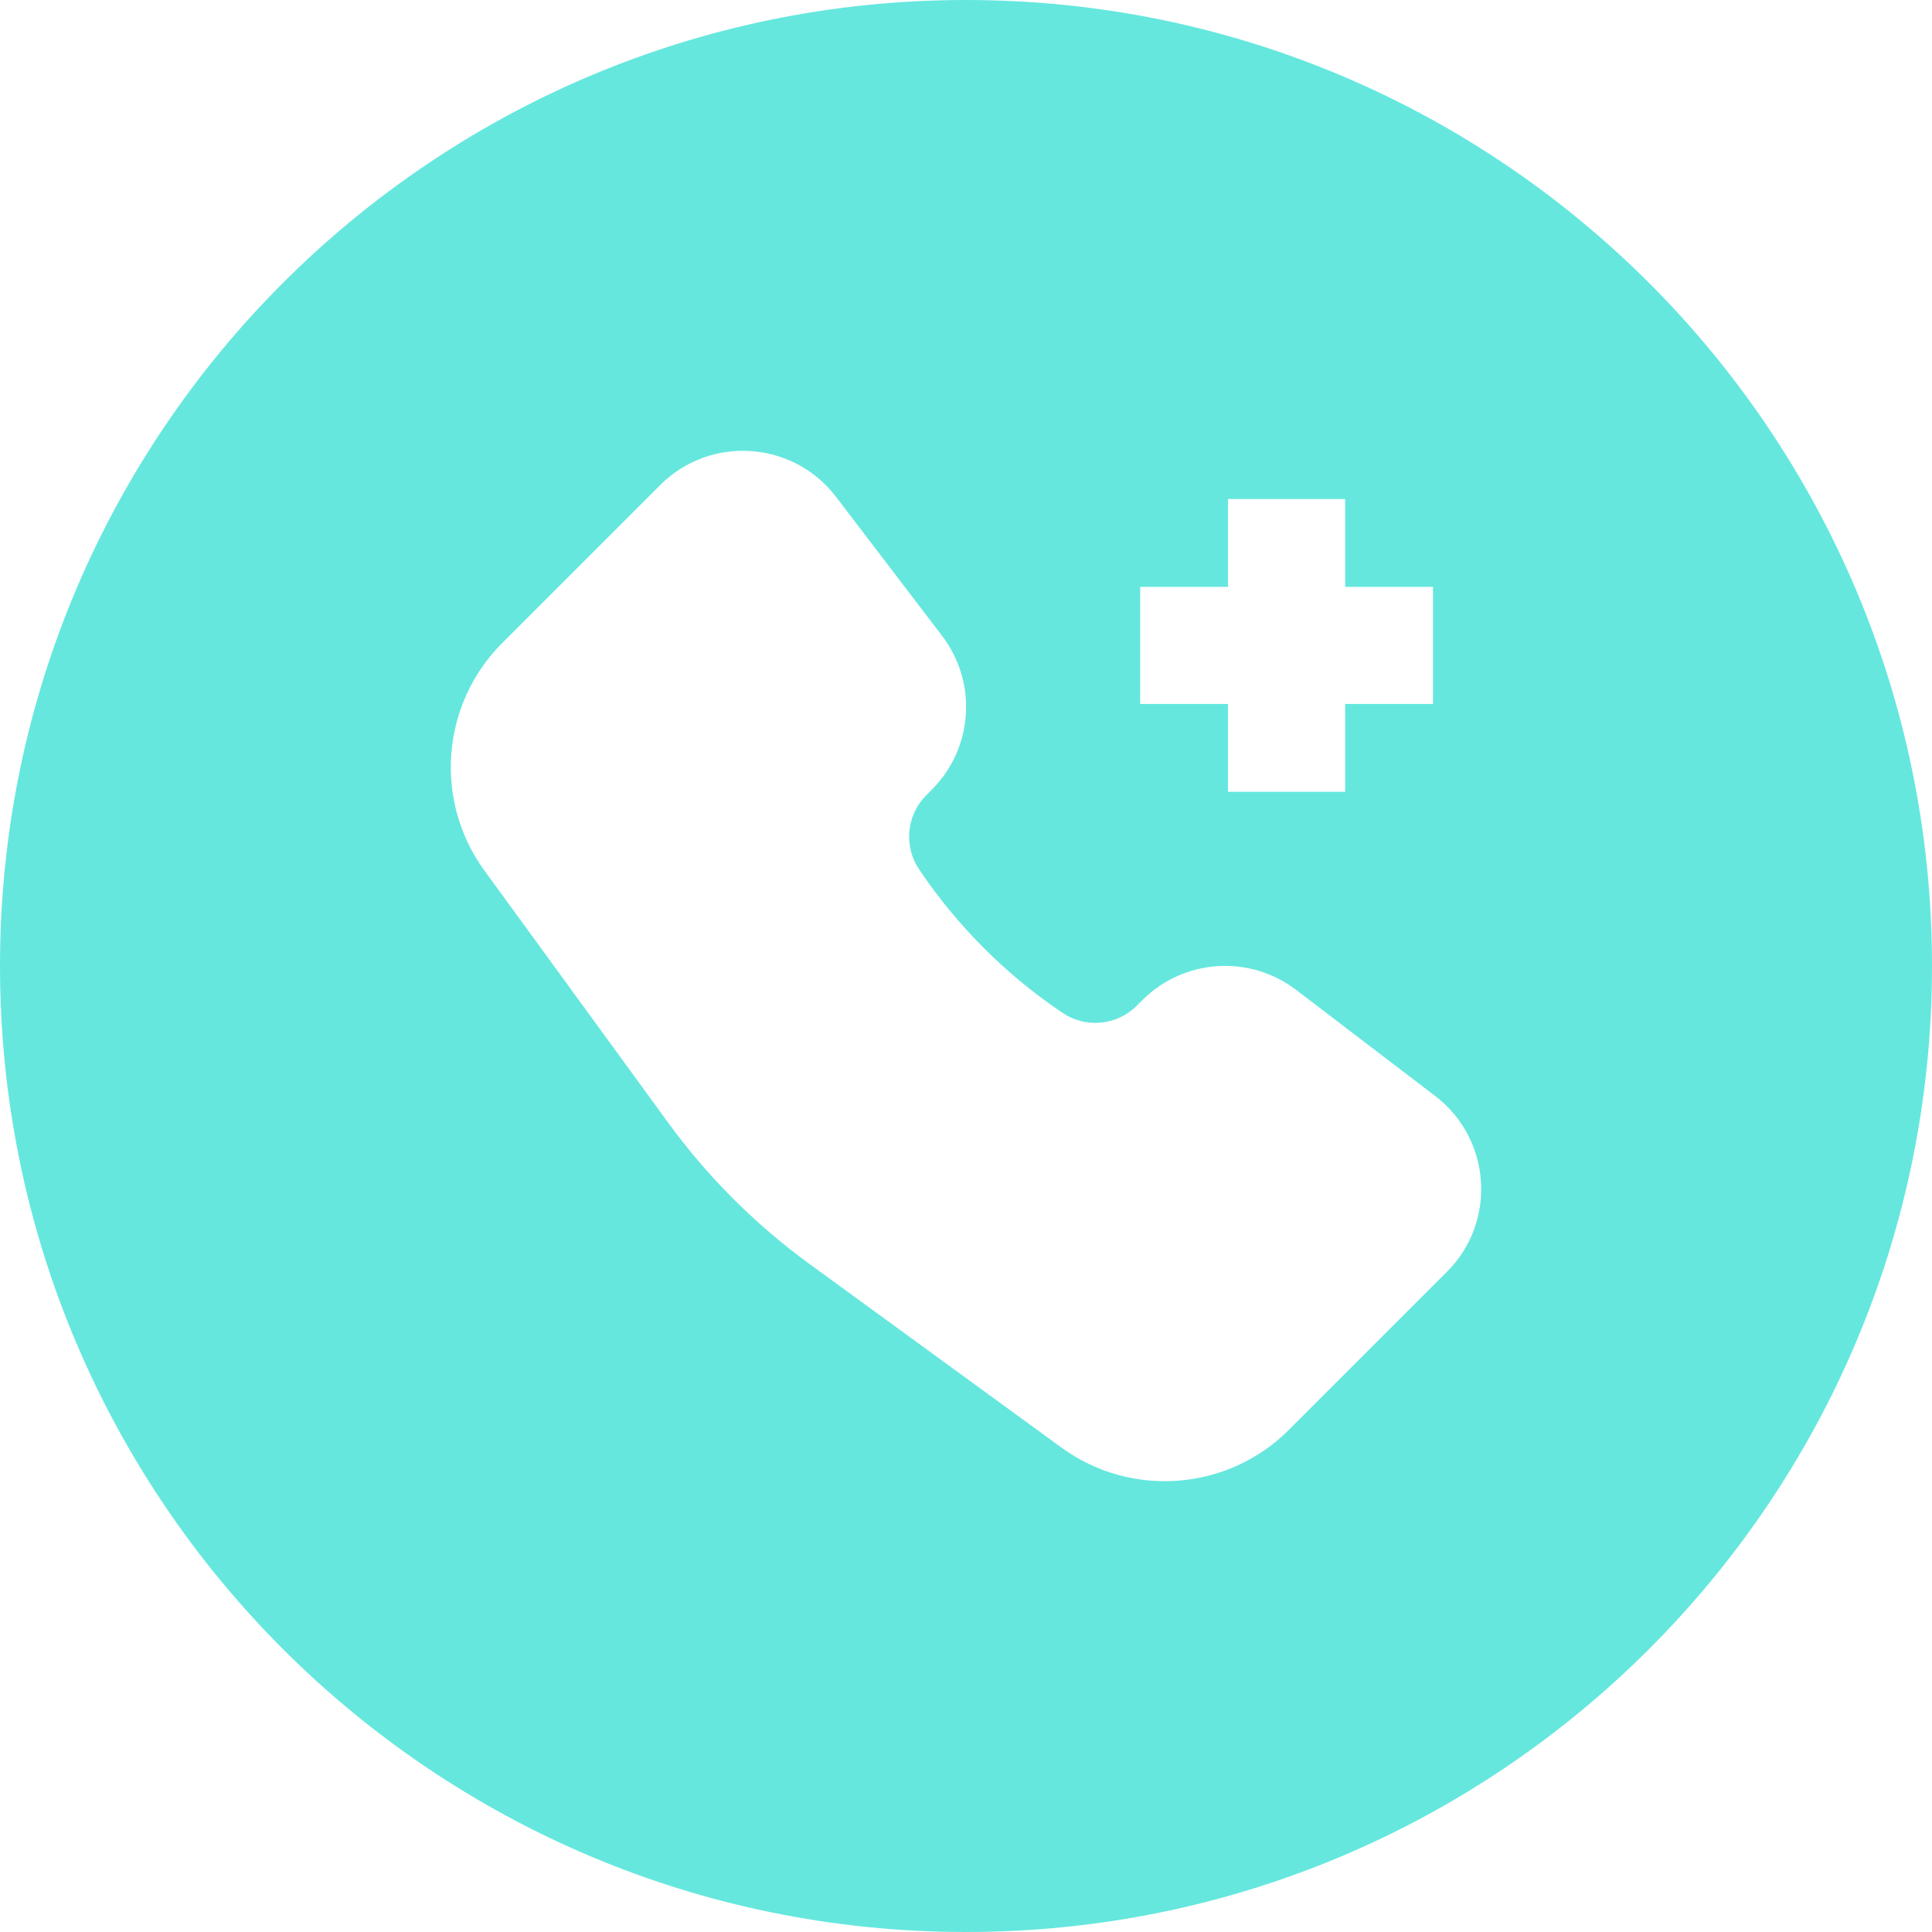 <svg xmlns="http://www.w3.org/2000/svg" xmlns:xlink="http://www.w3.org/1999/xlink" width="512" zoomAndPan="magnify" viewBox="0 0 384 384" height="512" preserveAspectRatio="xMidYMid meet" version="1.0"><path fill="#65e7de" d="M 192 384 C 298.039 384 384 298.039 384 192 C 384 85.961 298.039 0 192 0 C 85.961 0 0 85.961 0 192 C 0 298.039 85.961 384 192 384 Z M 96.301 173.055 C 86.172 159.156 87.668 139.957 99.828 127.797 L 131.207 96.418 C 141.168 86.457 157.625 87.559 166.172 98.758 L 187.246 126.379 C 194.32 135.648 193.445 148.719 185.199 156.961 L 184.102 158.059 C 180.145 162.02 179.566 168.234 182.723 172.855 L 183.133 173.461 C 190.484 184.219 199.781 193.516 210.539 200.867 L 211.145 201.277 C 215.766 204.434 221.98 203.855 225.941 199.898 L 227.039 198.801 C 235.281 190.555 248.352 189.68 257.621 196.754 L 285.242 217.828 C 296.441 226.375 297.543 242.832 287.582 252.793 L 256.203 284.172 C 244.043 296.332 224.844 297.828 210.945 287.699 L 160.863 251.199 C 150.105 243.359 140.641 233.895 132.801 223.137 Z M 244.082 116.641 L 244.082 99.18 L 267.359 99.18 L 267.359 116.641 L 284.82 116.641 L 284.82 139.918 L 267.359 139.918 L 267.359 157.379 L 244.082 157.379 L 244.082 139.918 L 226.621 139.918 L 226.621 116.641 Z M 244.082 116.641 " fill-opacity="1" fill-rule="evenodd"/></svg>